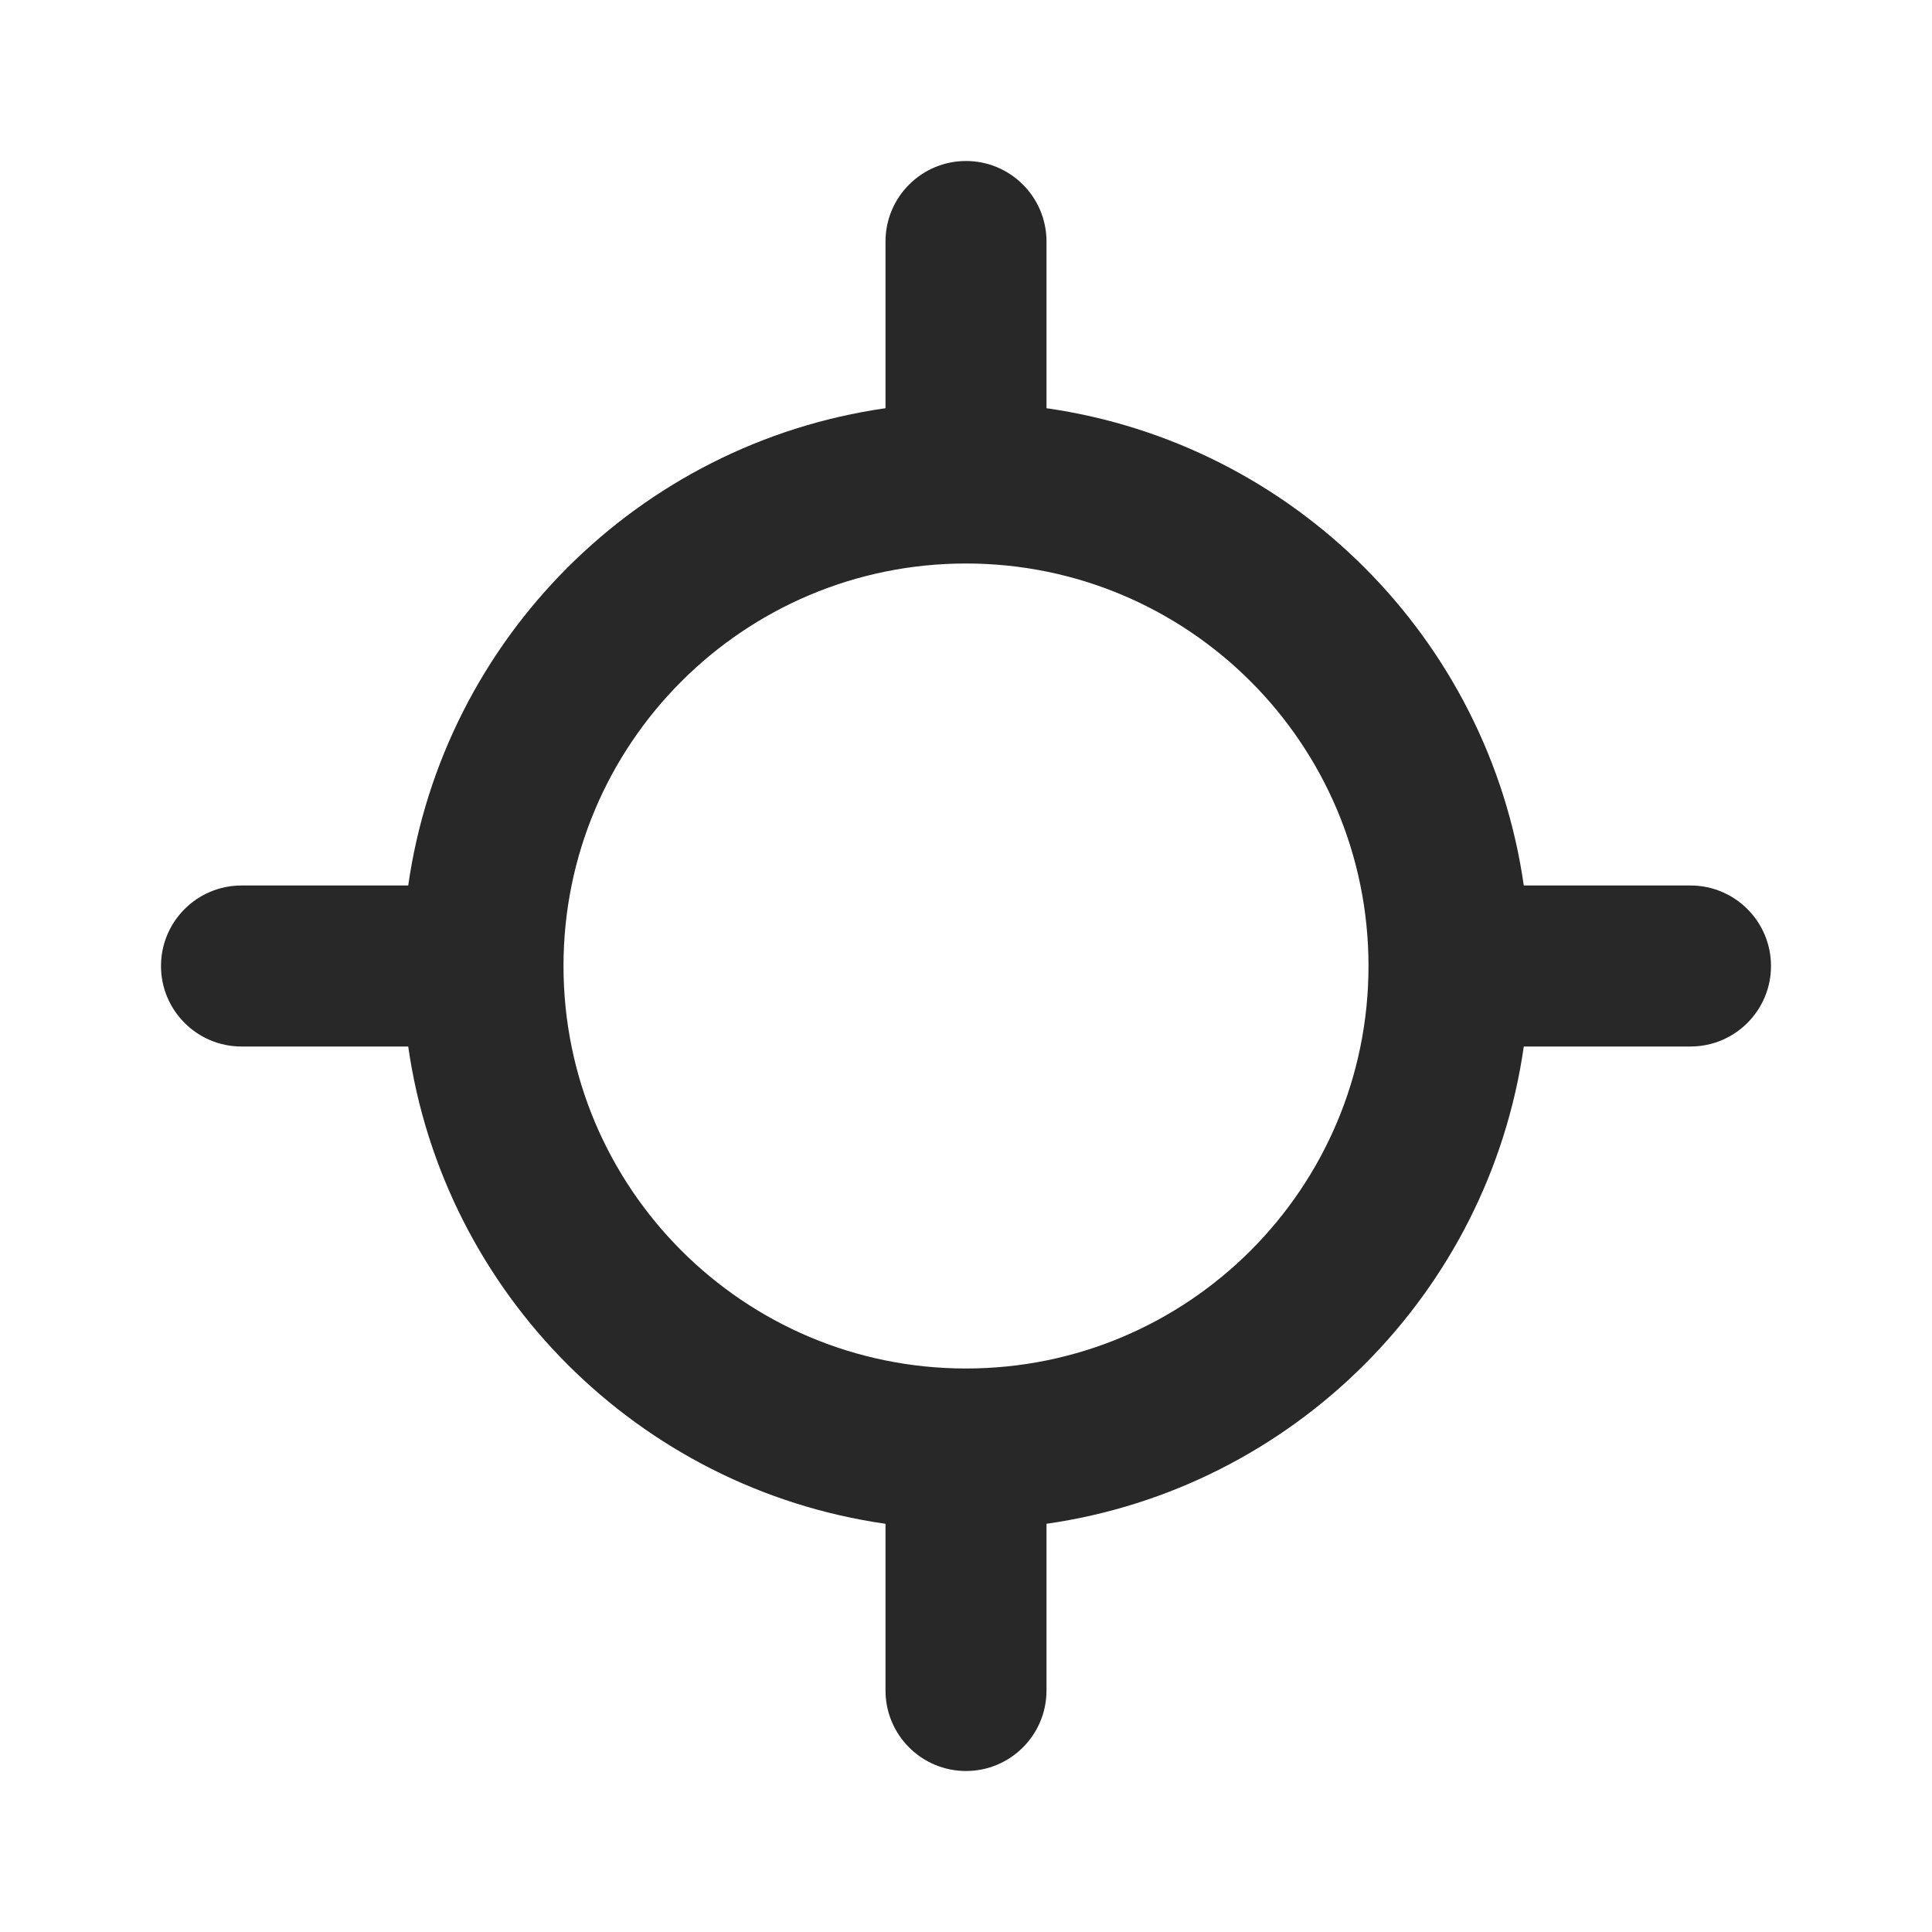<svg width="24" height="24" viewBox="0 0 24 24" fill="none" xmlns="http://www.w3.org/2000/svg">
<path fill-rule="evenodd" clip-rule="evenodd" d="M12 2C12.552 2 13 2.448 13 3V5.071C16.066 5.509 18.491 7.934 18.929 11H21C21.552 11 22 11.448 22 12C22 12.552 21.552 13 21 13H18.929C18.491 16.066 16.066 18.491 13 18.929V21C13 21.552 12.552 22 12 22C11.448 22 11 21.552 11 21V18.929C7.934 18.491 5.509 16.066 5.071 13H3C2.448 13 2 12.552 2 12C2 11.448 2.448 11 3 11H5.071C5.509 7.934 7.934 5.509 11 5.071V3C11 2.448 11.448 2 12 2ZM7 12C7 14.761 9.239 17 12 17C14.761 17 17 14.761 17 12C17 9.239 14.761 7 12 7C9.239 7 7 9.239 7 12Z" fill="#282828"/>
</svg>

